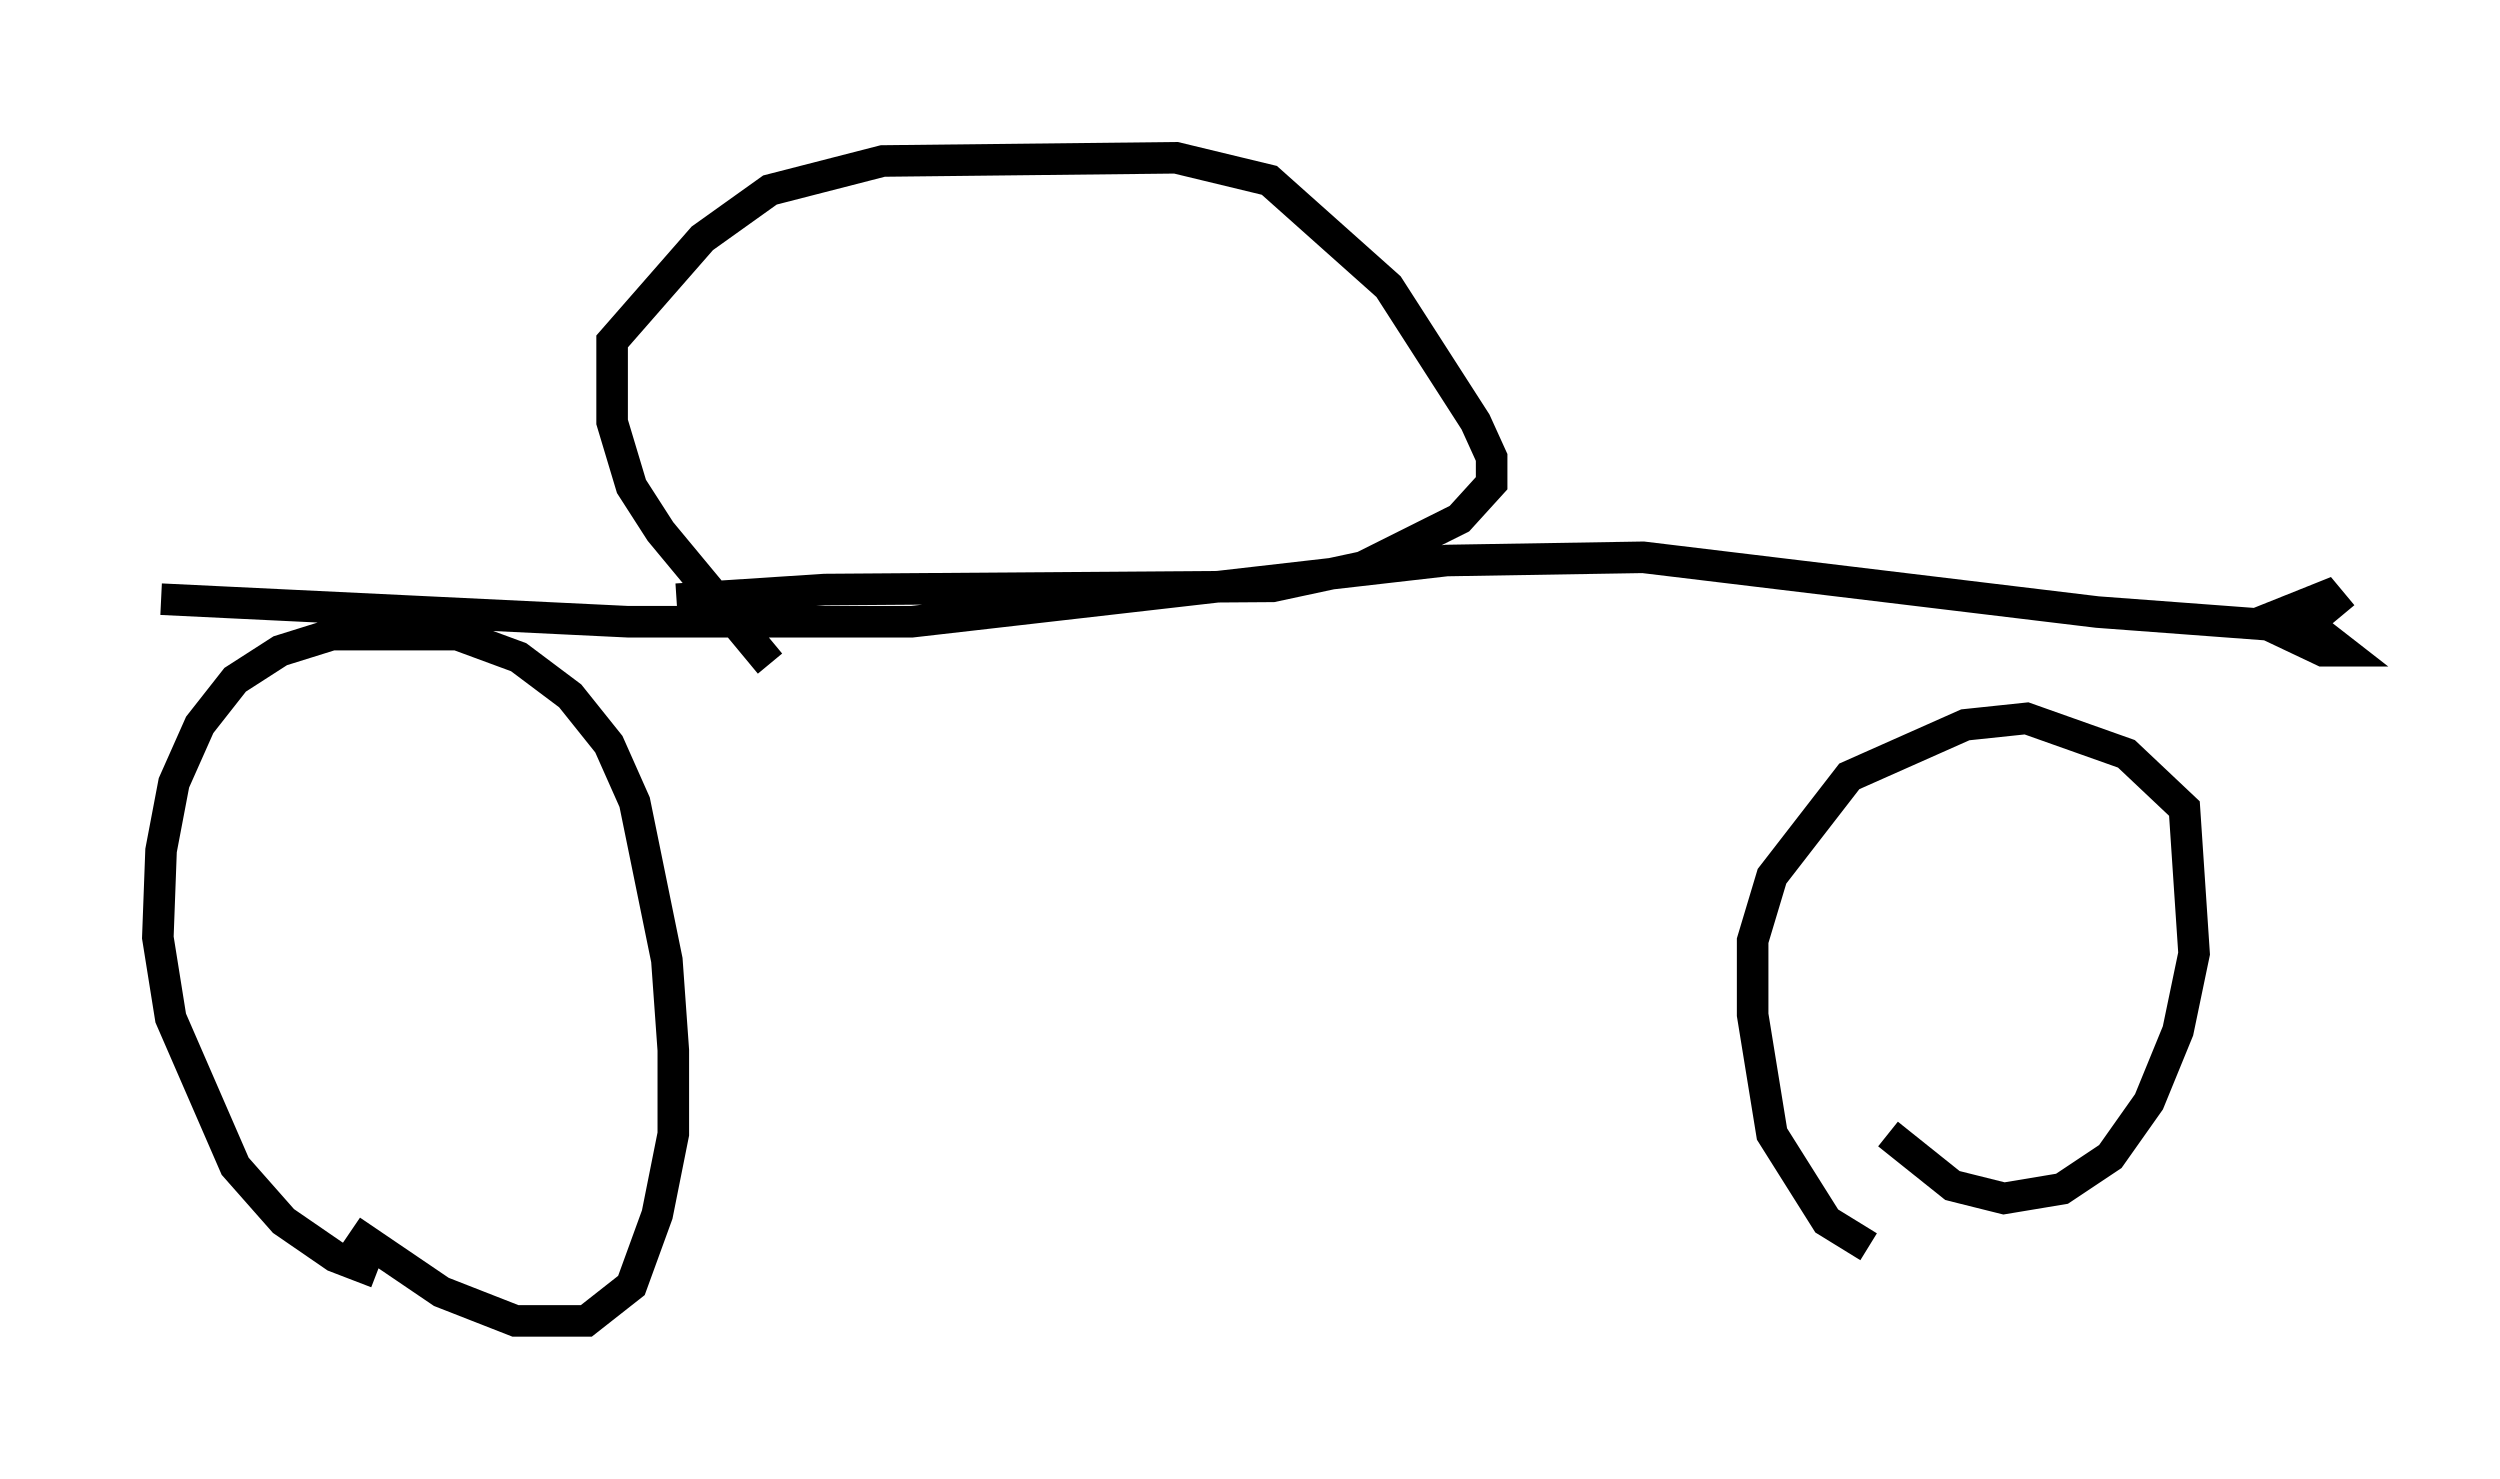 <?xml version="1.0" encoding="utf-8" ?>
<svg baseProfile="full" height="46.852" version="1.1" width="79.213" xmlns="http://www.w3.org/2000/svg" xmlns:ev="http://www.w3.org/2001/xml-events" xmlns:xlink="http://www.w3.org/1999/xlink"><defs /><rect fill="white" height="46.852" width="79.213" x="0" y="0" /><path d="M13.677, 39.811 m-1.735, 0.51 l-1.327, -0.51 -1.633, -1.123 l-1.531, -1.735 -2.042, -4.696 l-0.408, -2.552 0.102, -2.756 l0.408, -2.144 0.817, -1.838 l1.123, -1.429 1.429, -0.919 l1.633, -0.51 3.981, 0.0 l1.94, 0.715 1.633, 1.225 l1.225, 1.531 0.817, 1.838 l1.021, 5.002 0.204, 2.858 l0.0, 2.654 -0.51, 2.552 l-0.817, 2.246 -1.429, 1.123 l-2.246, 0.0 -2.348, -0.919 l-2.858, -1.94 m48.082, 0.51 l-1.327, -0.817 -1.735, -2.756 l-0.613, -3.777 0.0, -2.348 l0.613, -2.042 2.45, -3.165 l3.675, -1.633 1.94, -0.204 l3.165, 1.123 1.838, 1.735 l0.306, 4.594 -0.51, 2.45 l-0.919, 2.246 -1.225, 1.735 l-1.531, 1.021 -1.838, 0.306 l-1.633, -0.408 -2.042, -1.633 m-54.717, -16.946 l14.802, 0.715 8.983, 0.0 l16.946, -1.94 6.227, -0.102 l14.394, 1.735 6.84, 0.51 l0.919, 0.715 -0.613, 0.0 l-1.94, -0.919 2.042, -0.817 l0.51, 0.613 m-67.58, -0.102 l0.0, -0.306 m1.429, -1.021 l0.0, 0.0 m16.334, 2.96 l-3.471, -4.185 -0.919, -1.429 l-0.613, -2.042 0.0, -2.552 l2.858, -3.267 2.144, -1.531 l3.573, -0.919 9.29, -0.102 l2.96, 0.715 3.777, 3.369 l2.756, 4.288 0.51, 1.123 l0.0, 0.817 -1.021, 1.123 l-3.063, 1.531 -2.858, 0.613 l-14.19, 0.102 -4.696, 0.306 m-1.531, -7.146 " fill="none" stroke="black" stroke-width="1" /></svg>